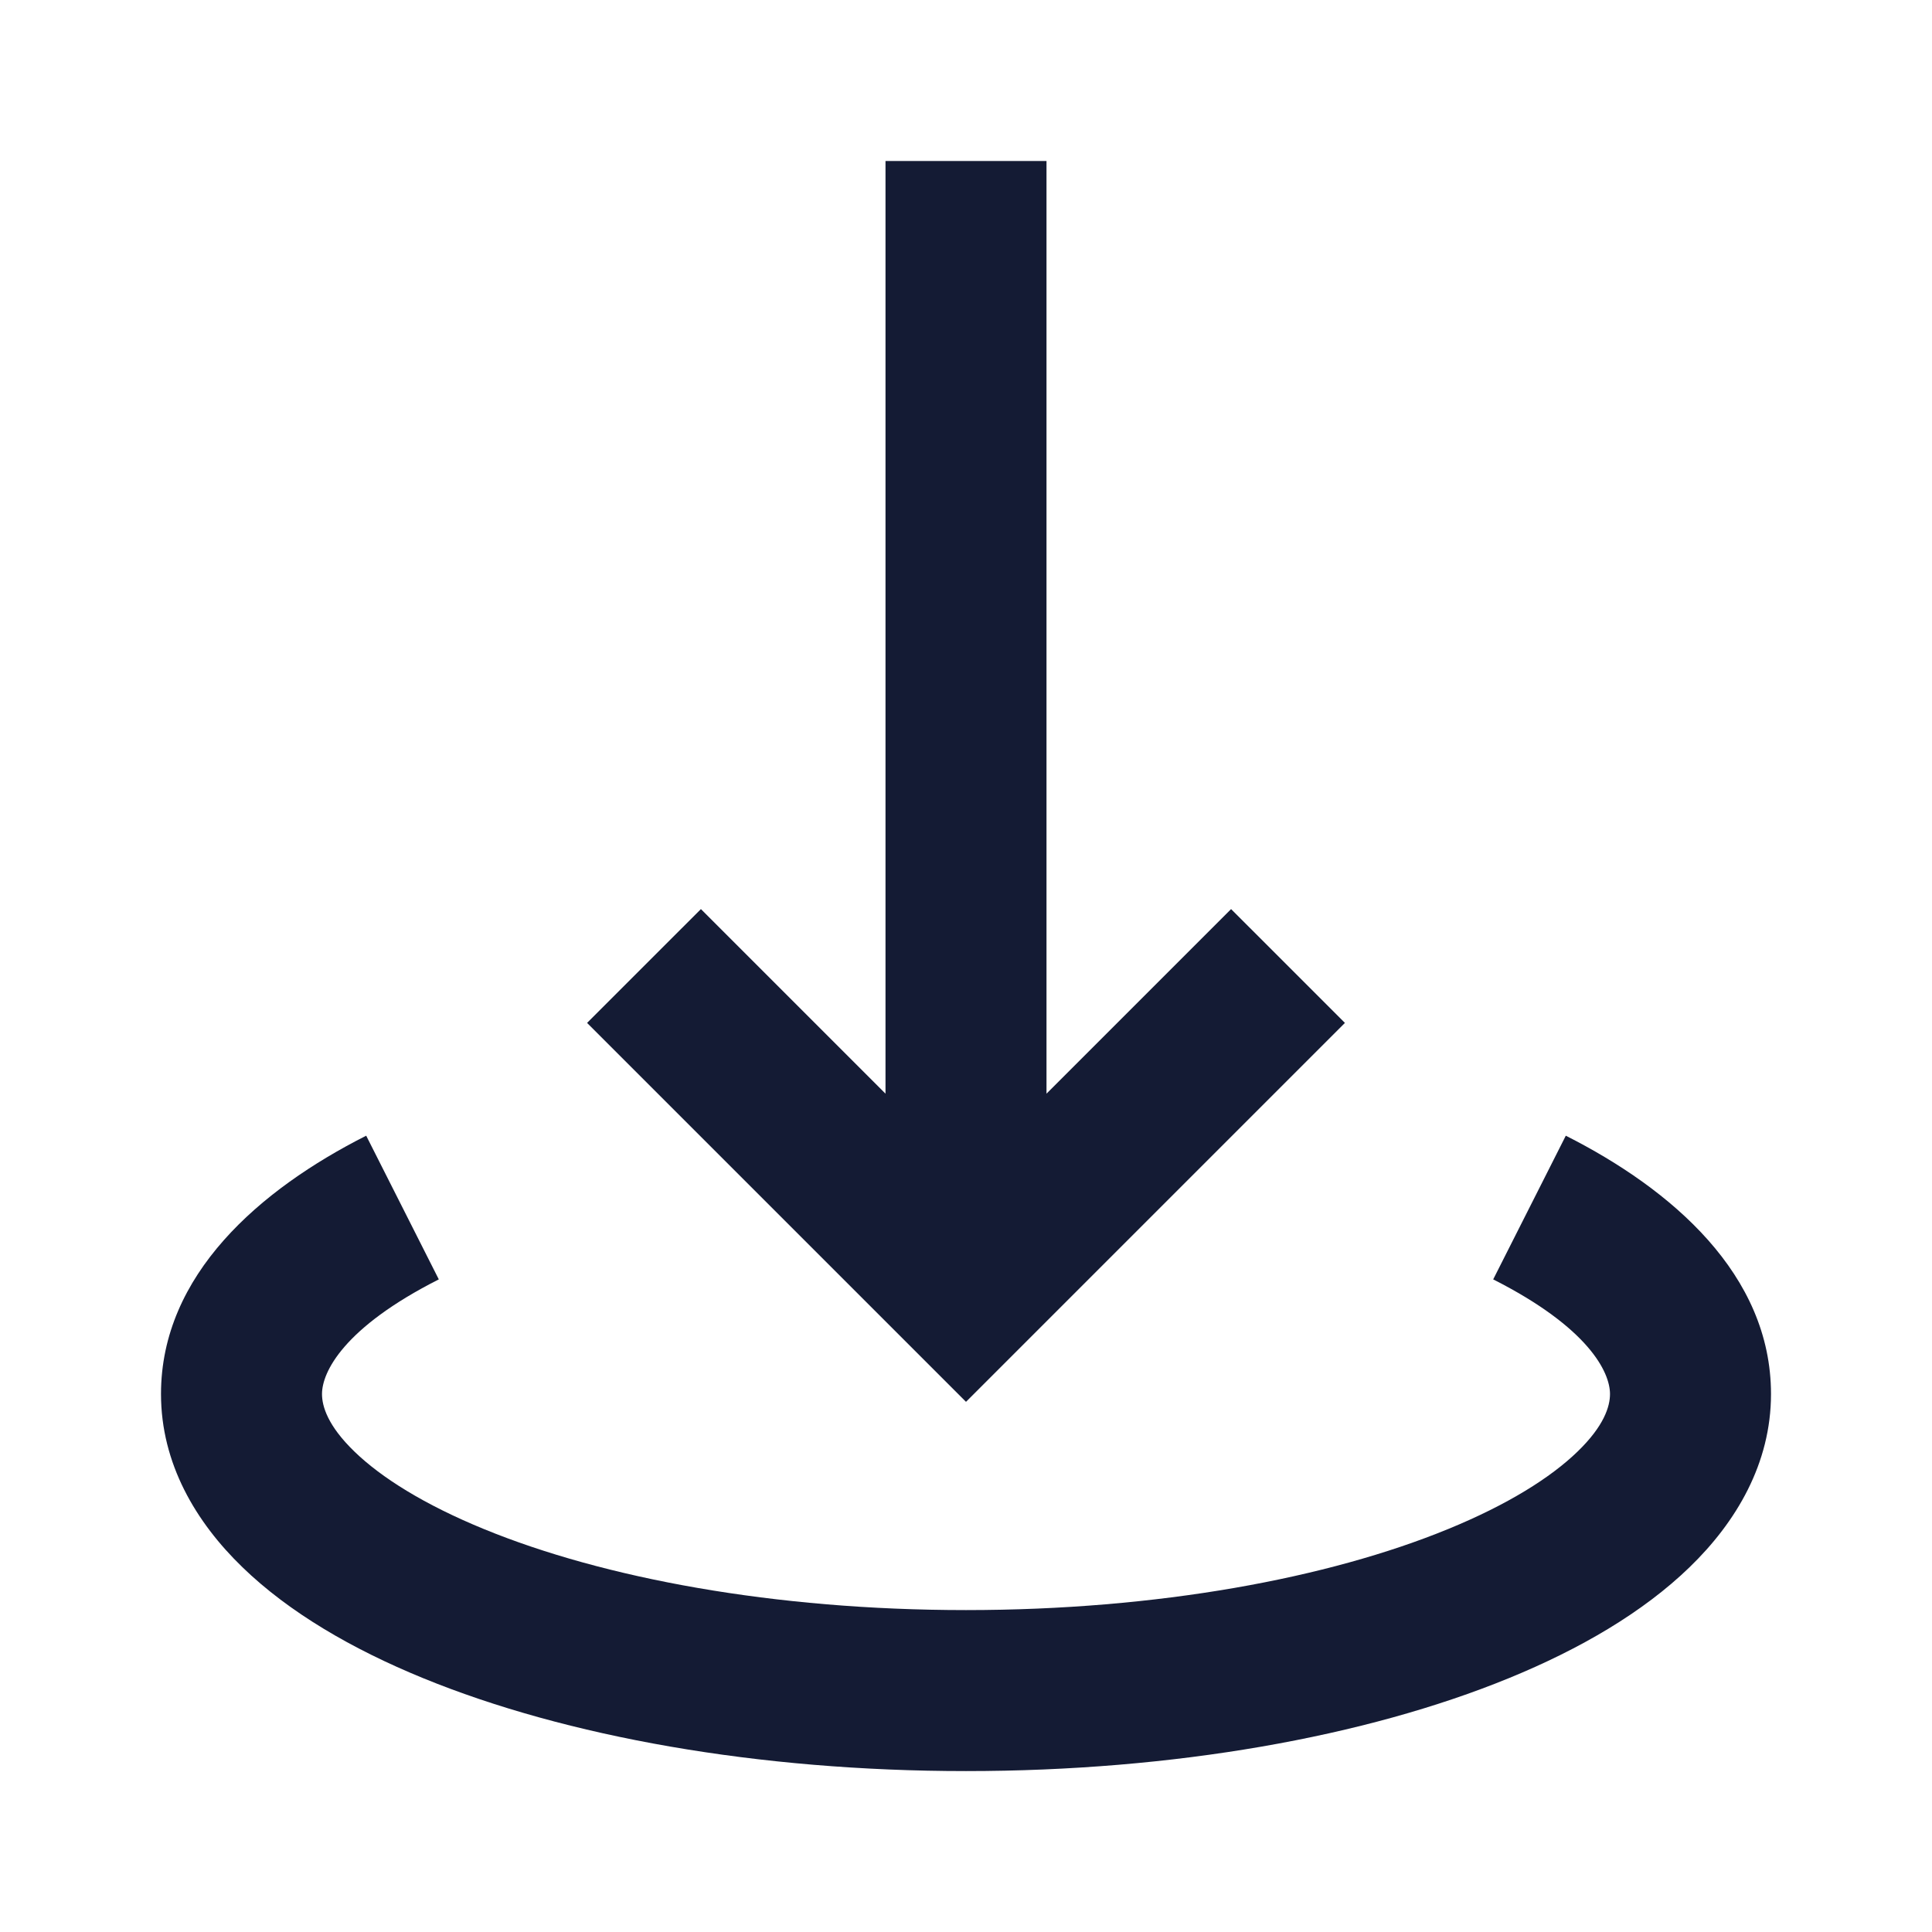 <svg width="24" height="24" viewBox="0 0 24 24" fill="none" xmlns="http://www.w3.org/2000/svg">
<path fill-rule="evenodd" clip-rule="evenodd" d="M12 17.414L16.707 12.707L15.293 11.293L13 13.586L13 2H11L11 13.586L8.707 11.293L7.293 12.707L12 17.414Z" fill="#141B34"/>
<path fill-rule="evenodd" clip-rule="evenodd" d="M5.451 15.893C4.267 16.492 4 17.045 4 17.317C4 17.47 4.072 17.712 4.403 18.032C4.736 18.355 5.272 18.692 6.015 18.996C7.496 19.603 9.612 20.001 12 20.001C14.388 20.001 16.504 19.603 17.985 18.996C18.728 18.692 19.264 18.355 19.597 18.032C19.928 17.712 20 17.47 20 17.317C20 17.045 19.733 16.492 18.549 15.893L19.451 14.108C20.768 14.774 22 15.833 22 17.317C22 18.18 21.568 18.908 20.988 19.469C20.411 20.028 19.628 20.485 18.743 20.847C16.967 21.574 14.582 22.001 12 22.001C9.418 22.001 7.033 21.574 5.257 20.847C4.372 20.485 3.589 20.028 3.012 19.469C2.432 18.908 2 18.18 2 17.317C2 15.833 3.232 14.774 4.549 14.108L5.451 15.893Z" fill="#141B34"/>
</svg>
